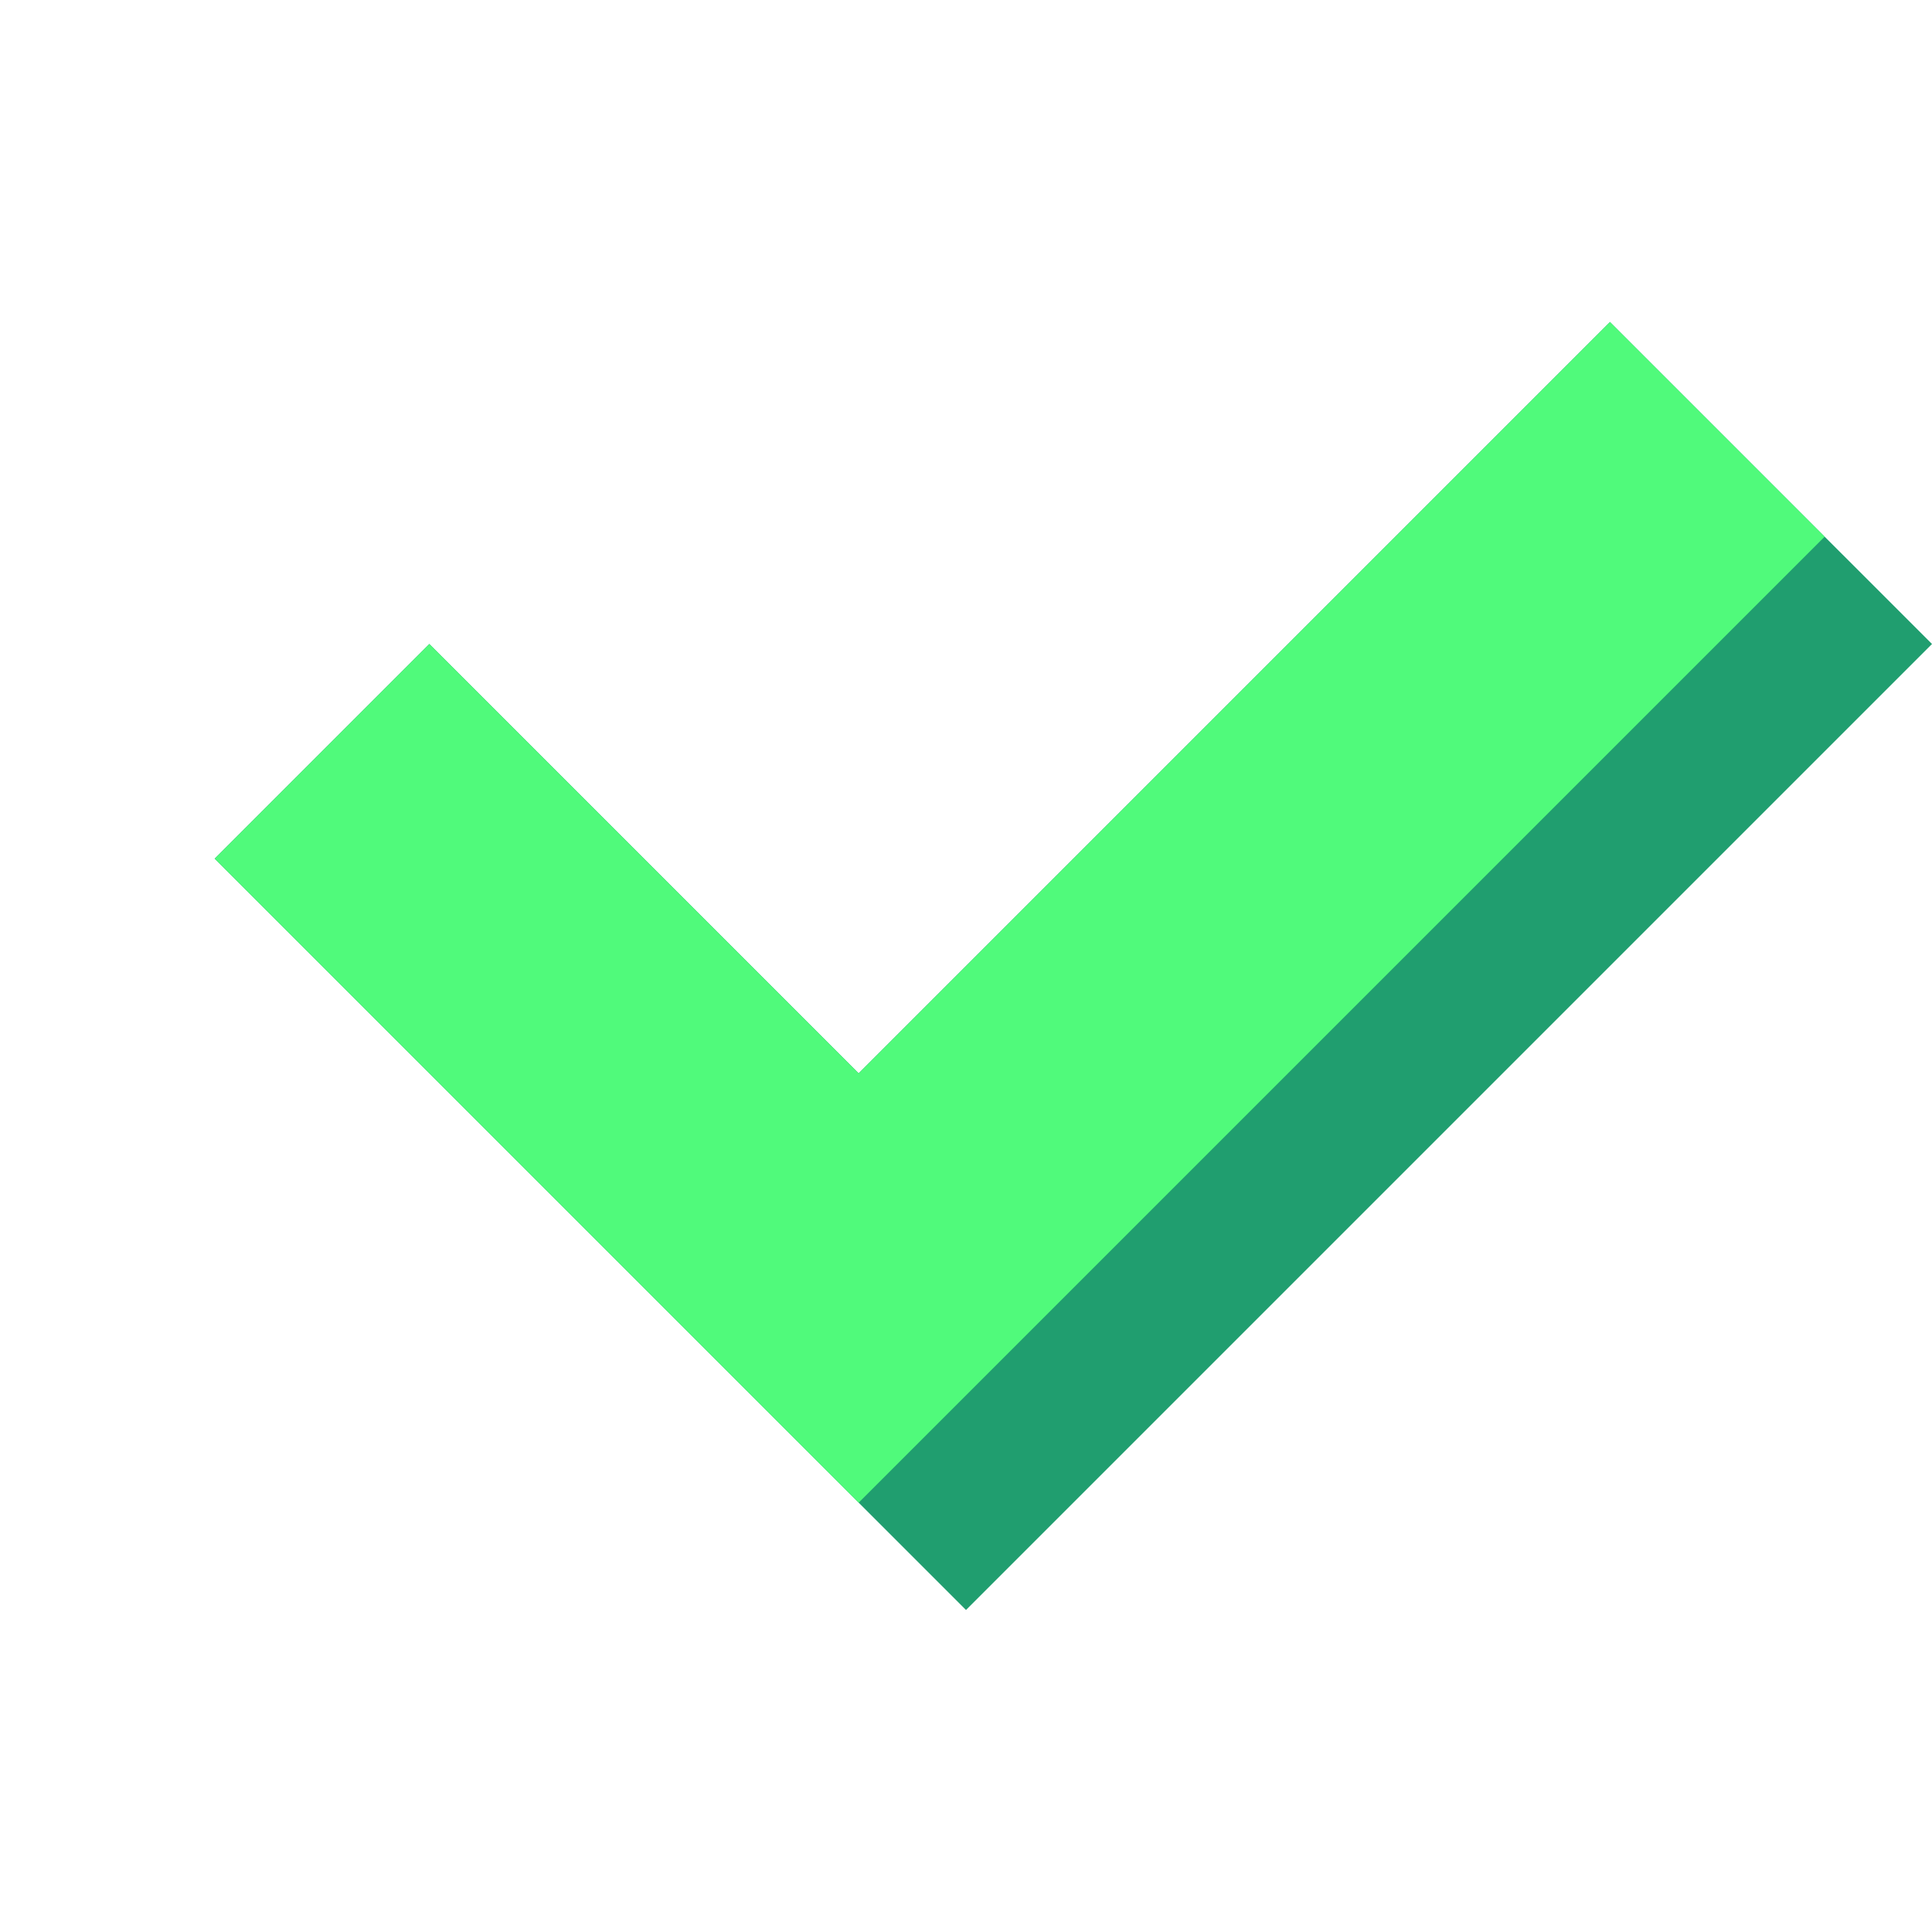 <?xml version="1.0" encoding="UTF-8" standalone="no"?>
<!-- Created with Inkscape (http://www.inkscape.org/) -->

<svg
   version="1.1"
   id="svg2"
   width="72"
   height="72"
   viewBox="0 0 72 72"
   sodipodi:docname="accept.svg"
   inkscape:version="1.3.2 (091e20ef0f, 2023-11-25)"
   inkscape:export-filename="icons.png"
   inkscape:export-xdpi="96"
   inkscape:export-ydpi="96"
   xml:space="preserve"
   xmlns:inkscape="http://www.inkscape.org/namespaces/inkscape"
   xmlns:sodipodi="http://sodipodi.sourceforge.net/DTD/sodipodi-0.dtd"
   xmlns="http://www.w3.org/2000/svg"
   xmlns:svg="http://www.w3.org/2000/svg"><defs
     id="defs6" /><sodipodi:namedview
     id="namedview4"
     pagecolor="#505050"
     bordercolor="#eeeeee"
     borderopacity="1"
     inkscape:showpageshadow="0"
     inkscape:pageopacity="0"
     inkscape:pagecheckerboard="0"
     inkscape:deskcolor="#505050"
     showgrid="true"
     inkscape:zoom="19.4375"
     inkscape:cx="43.935691"
     inkscape:cy="41.414791"
     inkscape:window-width="3490"
     inkscape:window-height="1440"
     inkscape:window-x="0"
     inkscape:window-y="0"
     inkscape:window-maximized="0"
     inkscape:current-layer="g1"><inkscape:grid
       snapvisiblegridlinesonly="true"
       type="xygrid"
       id="grid302"
       originx="0"
       originy="0"
       spacingy="1"
       spacingx="1"
       units="px"
       visible="true"
       empspacing="4" /></sodipodi:namedview><g
     id="g1"
     inkscape:label="Check"><path
       id="path2-5"
       style="fill:#209e6f;stroke:none;stroke-width:1.635px;stroke-linecap:butt;stroke-linejoin:miter;stroke-opacity:1"
       inkscape:label="Check Shadow"
       d="M 60,12 32,40 16,24 8,32 36,60 72,24 68,20 Z"
       sodipodi:nodetypes="cccccccc" /><path
       style="fill:#50fa7b;stroke:none;stroke-width:1.635px;stroke-linecap:butt;stroke-linejoin:miter;stroke-opacity:1"
       d="M 16,24 8,32 32,56 68,20 60,12 32,40 Z"
       id="path1"
       sodipodi:nodetypes="ccccccc"
       inkscape:label="Check" /></g></svg>
